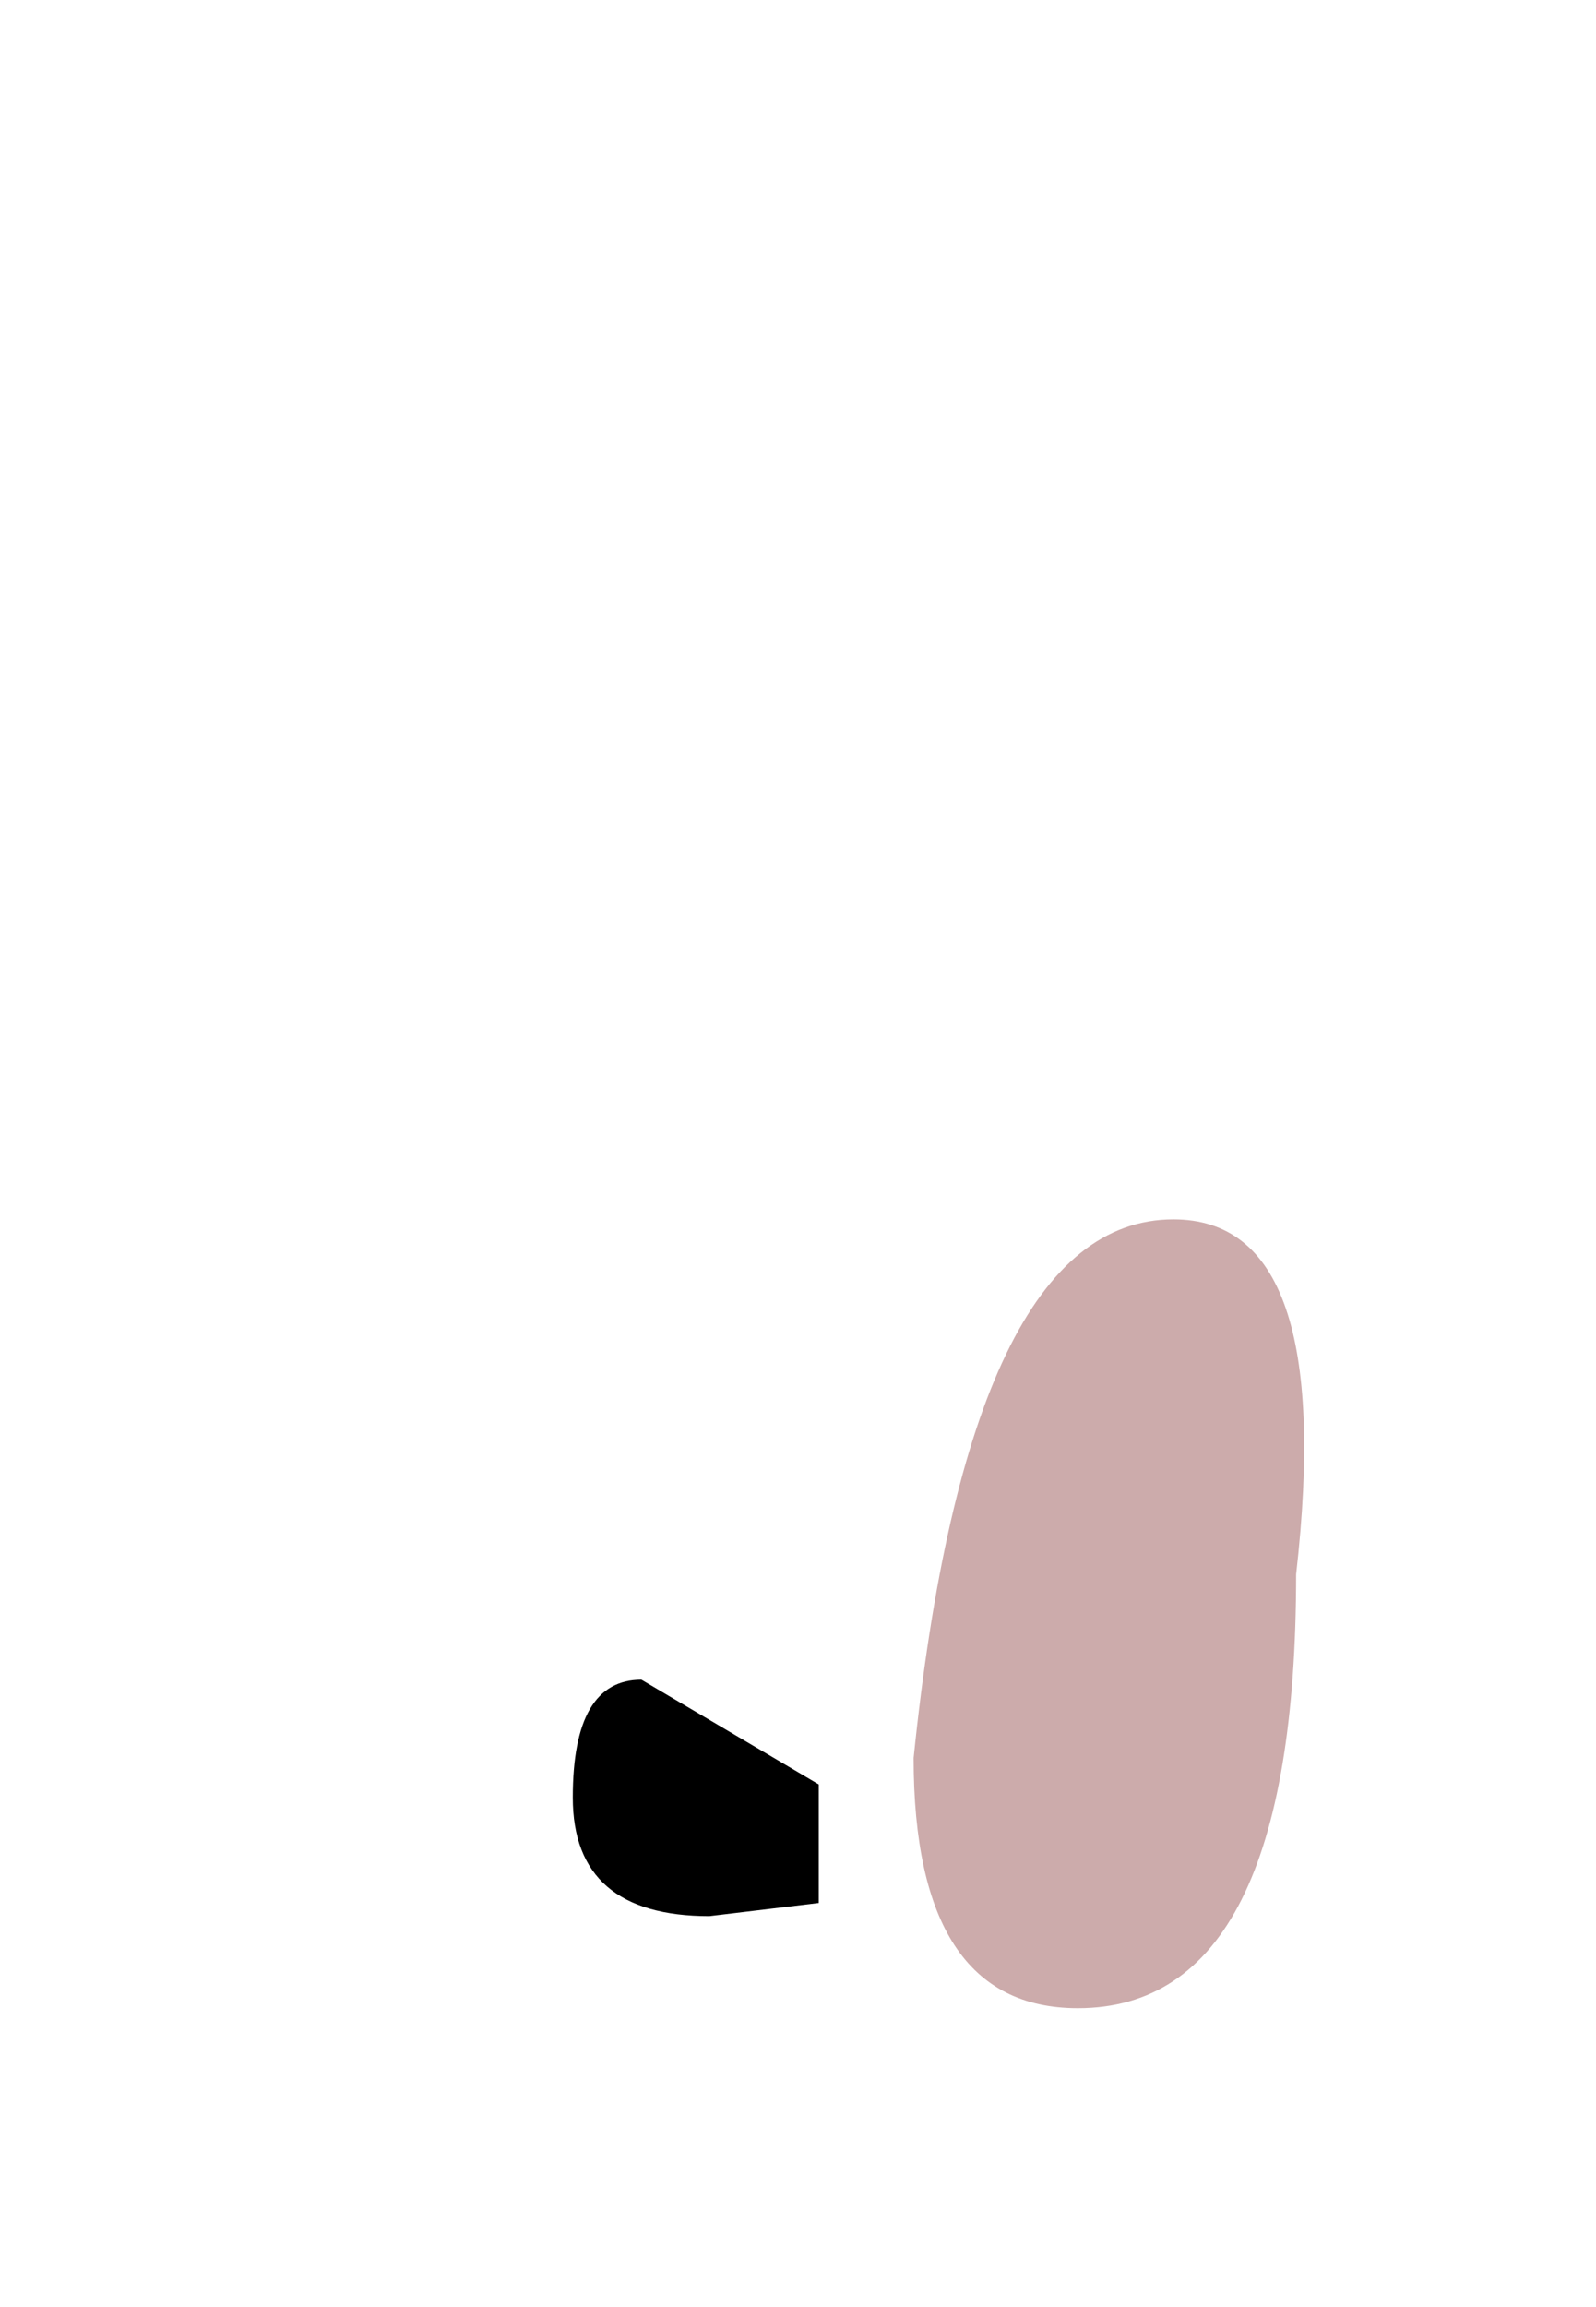 <?xml version="1.0" encoding="UTF-8"?>
<svg xmlns="http://www.w3.org/2000/svg" xmlns:xlink="http://www.w3.org/1999/xlink" width="9px" height="13px" viewBox="0 0 9 13" version="1.1">
<g id="surface1">
<path style=" stroke:none;fill-rule:evenodd;fill:rgb(0%,0%,0%);fill-opacity:1;" d="M 4.617 10.055 L 4.617 10.723 L 4 10.797 C 3.488 10.797 3.23 10.574 3.23 10.129 C 3.23 9.684 3.359 9.465 3.617 9.465 L 4.617 10.055 "/>
<path style=" stroke:none;fill-rule:evenodd;fill:rgb(40%,0%,0%);fill-opacity:0.329;" d="M 7.309 8.871 C 7.309 10.5 6.898 11.316 6.078 11.316 C 5.461 11.316 5.152 10.844 5.152 9.906 C 5.359 7.883 5.848 6.871 6.617 6.871 C 7.23 6.871 7.461 7.535 7.309 8.871 "/>
</g>
</svg>
